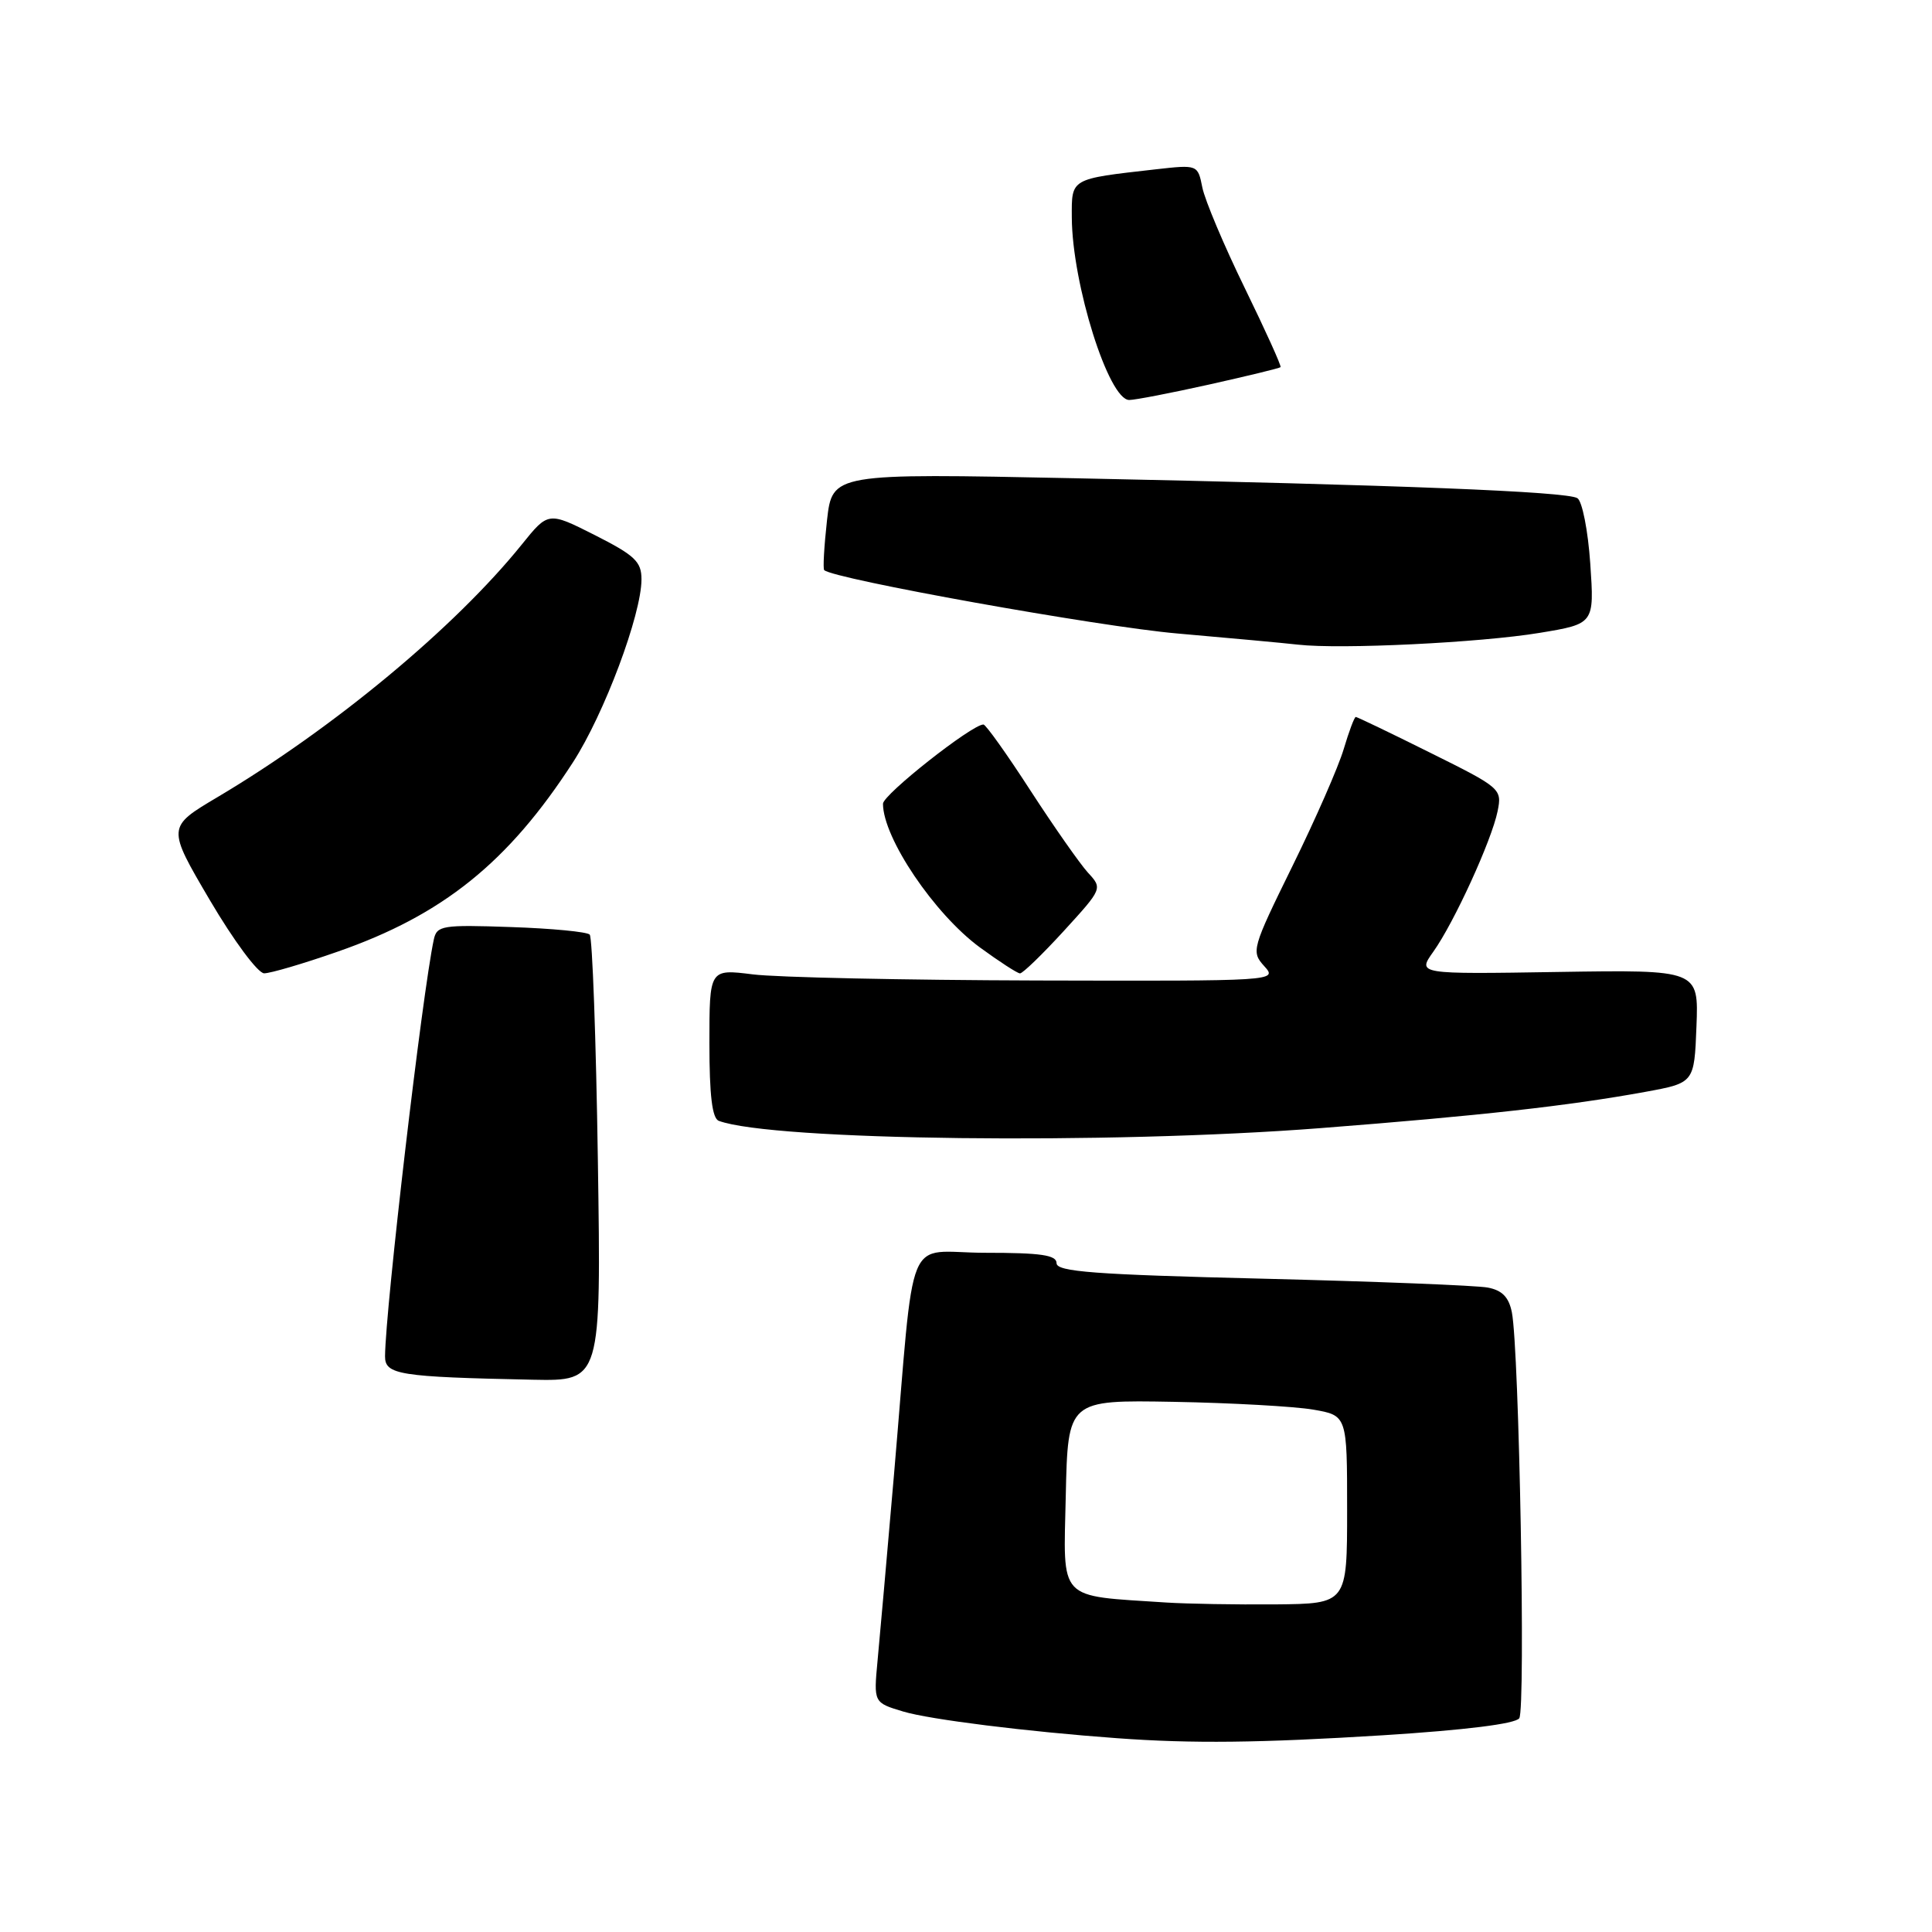 <?xml version="1.0" encoding="UTF-8" standalone="no"?>
<!DOCTYPE svg PUBLIC "-//W3C//DTD SVG 1.1//EN" "http://www.w3.org/Graphics/SVG/1.1/DTD/svg11.dtd" >
<svg xmlns="http://www.w3.org/2000/svg" xmlns:xlink="http://www.w3.org/1999/xlink" version="1.1" viewBox="0 0 256 256">
 <g >
 <path fill="currentColor"
d=" M 183.28 229.93 C 194.17 229.24 200.78 228.42 201.31 227.68 C 202.17 226.45 201.30 178.77 200.33 173.89 C 199.93 171.88 199.04 170.97 197.14 170.61 C 195.69 170.33 182.24 169.80 167.25 169.43 C 145.05 168.89 140.00 168.51 140.00 167.38 C 140.00 166.30 137.93 166.00 130.57 166.00 C 119.71 166.00 121.32 162.08 118.45 195.50 C 117.55 205.95 116.57 217.00 116.28 220.06 C 115.76 225.61 115.76 225.61 119.69 226.79 C 123.24 227.85 136.06 229.45 148.00 230.32 C 157.98 231.05 166.88 230.95 183.28 229.93 Z  M 79.22 153.75 C 78.98 137.66 78.49 124.20 78.14 123.84 C 77.79 123.47 73.09 123.02 67.71 122.84 C 58.58 122.52 57.88 122.64 57.48 124.50 C 55.95 131.63 51.08 173.28 51.02 179.70 C 51.00 182.16 52.85 182.45 70.58 182.82 C 79.66 183.00 79.66 183.00 79.22 153.75 Z  M 175.00 149.48 C 196.13 147.84 207.85 146.53 218.00 144.68 C 224.50 143.49 224.50 143.49 224.79 136.00 C 225.08 128.50 225.08 128.50 206.44 128.79 C 187.80 129.09 187.80 129.09 189.92 126.11 C 192.68 122.24 197.66 111.34 198.44 107.49 C 199.04 104.53 198.88 104.39 189.51 99.74 C 184.27 97.13 179.83 95.00 179.65 95.00 C 179.46 95.00 178.75 96.91 178.05 99.25 C 177.36 101.59 174.30 108.57 171.25 114.77 C 165.88 125.70 165.77 126.09 167.52 128.02 C 169.30 129.99 169.16 130.00 137.40 129.92 C 119.86 129.87 102.91 129.51 99.75 129.11 C 94.00 128.39 94.00 128.39 94.00 138.23 C 94.00 145.18 94.37 148.20 95.25 148.52 C 102.33 151.14 146.85 151.67 175.00 149.48 Z  M 44.71 126.11 C 58.66 121.26 67.35 114.27 75.92 101.01 C 80.07 94.59 85.00 81.42 85.00 76.76 C 85.00 74.42 84.12 73.59 78.83 70.91 C 72.65 67.79 72.65 67.79 69.14 72.15 C 60.29 83.13 44.22 96.48 28.81 105.63 C 22.12 109.60 22.12 109.60 27.81 119.28 C 30.98 124.66 34.17 128.96 35.00 128.97 C 35.83 128.97 40.20 127.69 44.71 126.11 Z  M 140.95 123.37 C 146.09 117.74 146.10 117.73 144.15 115.62 C 143.09 114.45 139.66 109.56 136.54 104.75 C 133.43 99.94 130.62 96.00 130.31 96.00 C 128.78 96.00 117.00 105.29 117.00 106.50 C 117.00 111.02 123.80 121.10 129.83 125.53 C 132.40 127.41 134.79 128.96 135.15 128.98 C 135.51 128.99 138.12 126.46 140.95 123.37 Z  M 204.00 83.86 C 211.26 82.66 211.26 82.66 210.72 74.69 C 210.42 70.30 209.65 66.40 209.01 66.01 C 207.60 65.13 185.24 64.25 142.40 63.37 C 110.29 62.71 110.29 62.71 109.58 68.96 C 109.20 72.40 109.03 75.36 109.21 75.54 C 110.38 76.71 145.69 83.05 156.00 83.94 C 162.88 84.54 170.07 85.20 172.00 85.42 C 177.64 86.06 196.13 85.16 204.00 83.86 Z  M 160.23 50.95 C 165.29 49.82 169.55 48.79 169.68 48.65 C 169.82 48.51 167.68 43.79 164.93 38.15 C 162.18 32.52 159.66 26.53 159.32 24.86 C 158.71 21.81 158.71 21.81 153.11 22.44 C 141.75 23.73 142.00 23.59 142.02 28.83 C 142.07 37.64 146.90 53.00 149.63 53.00 C 150.39 53.00 155.16 52.08 160.23 50.95 Z  M 154.50 212.34 C 140.01 211.38 140.91 212.33 141.22 198.18 C 141.50 185.50 141.50 185.50 155.50 185.75 C 163.20 185.89 171.53 186.36 174.00 186.78 C 178.50 187.56 178.50 187.56 178.50 200.03 C 178.50 212.50 178.50 212.50 169.00 212.59 C 163.78 212.63 157.25 212.52 154.50 212.34 Z "/>
</g>
</svg>
